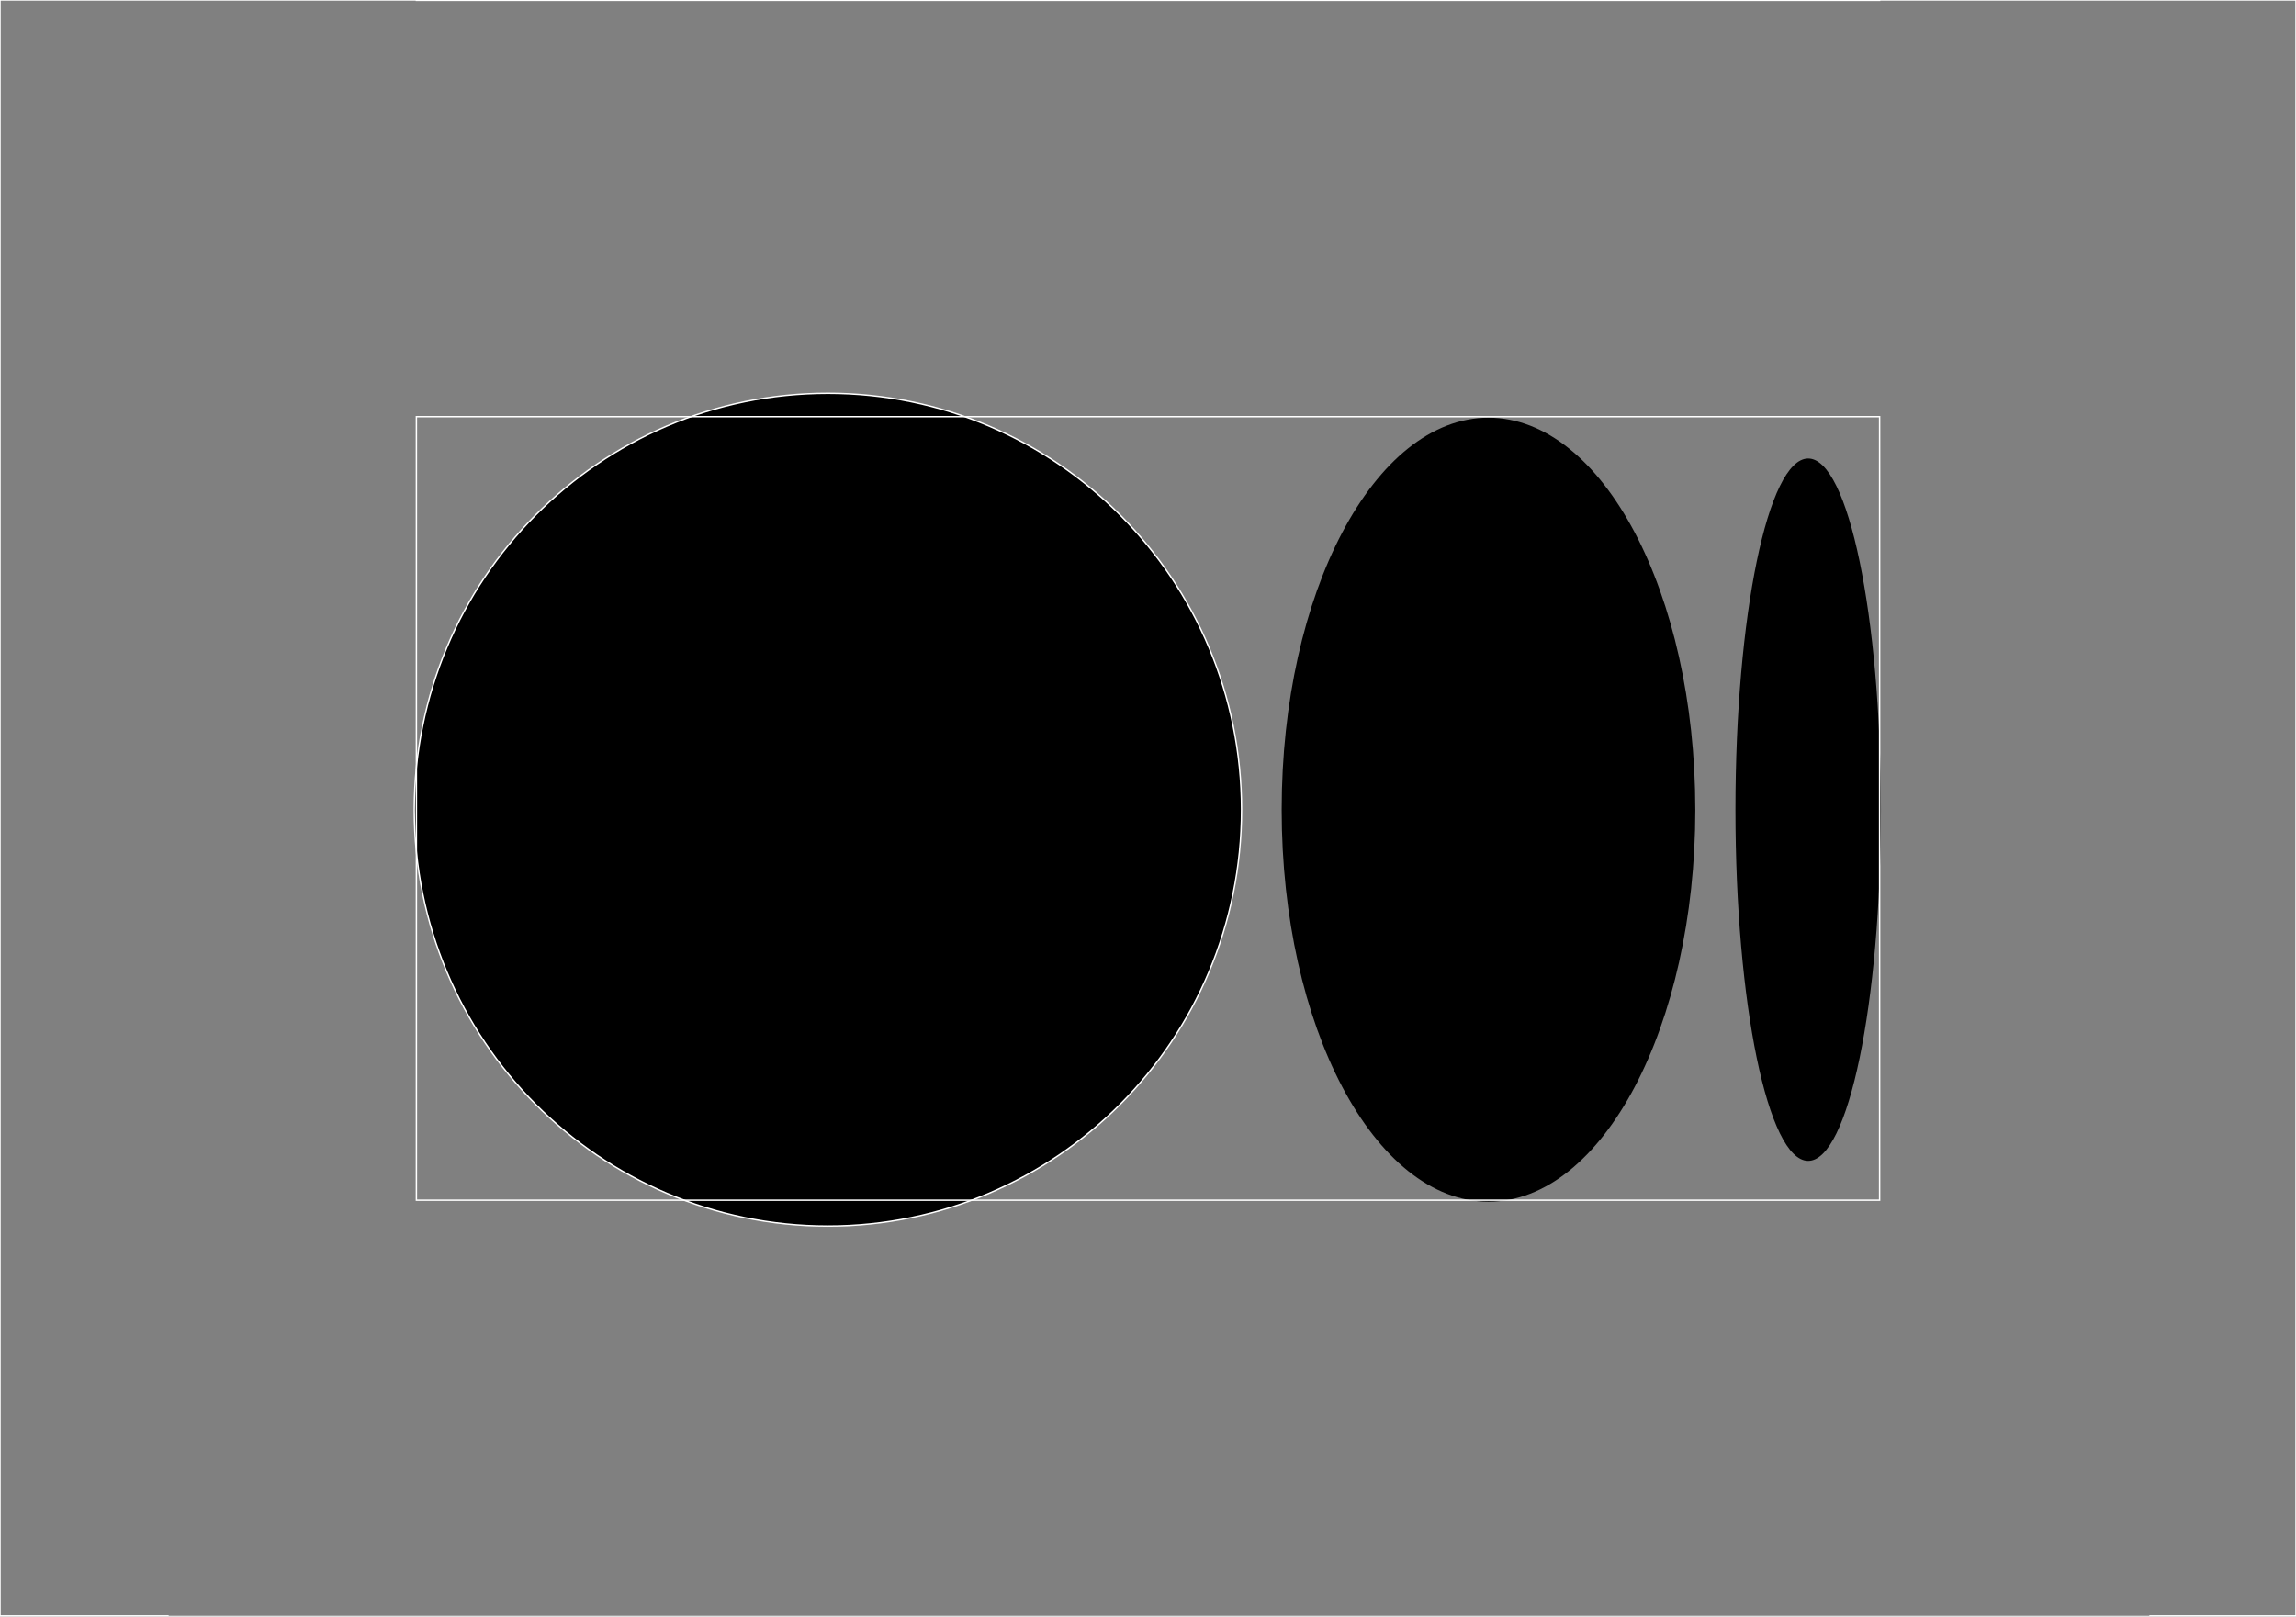 <svg viewBox="0 0 1633.77 1150.51" xmlns="http://www.w3.org/2000/svg"><rect x="0" y="0" width="1633.77" height="1150.51" fill="#808080" stroke="none"/><path stroke="white" d="m883.45 576.26c0 163.67-131.78 296.35-294.33 296.35s-294.34-132.68-294.34-296.35 131.78-296.36 294.34-296.36 294.33 132.69 294.33 296.36"/><path d="m1206.34 576.26c0 154.06-65.89 279-147.17 279s-147.17-124.94-147.17-279 65.88-279 147.16-279 147.17 124.9 147.17 279"/><path d="m1338.41 576.26c0 138-23.17 249.94-51.76 249.94s-51.75-111.91-51.75-249.94 23.17-249.94 51.75-249.94 51.76 111.9 51.76 249.94"/><path d="m1633.77 0h-296.29v.25h-1041.19v-.25h-296.29v1150.07h119.51v.44h1410.41v-.44h103.85zm-296.29 296.54v557.67h-1041.19v-557.67z" stroke="white" fill="none"/></svg>